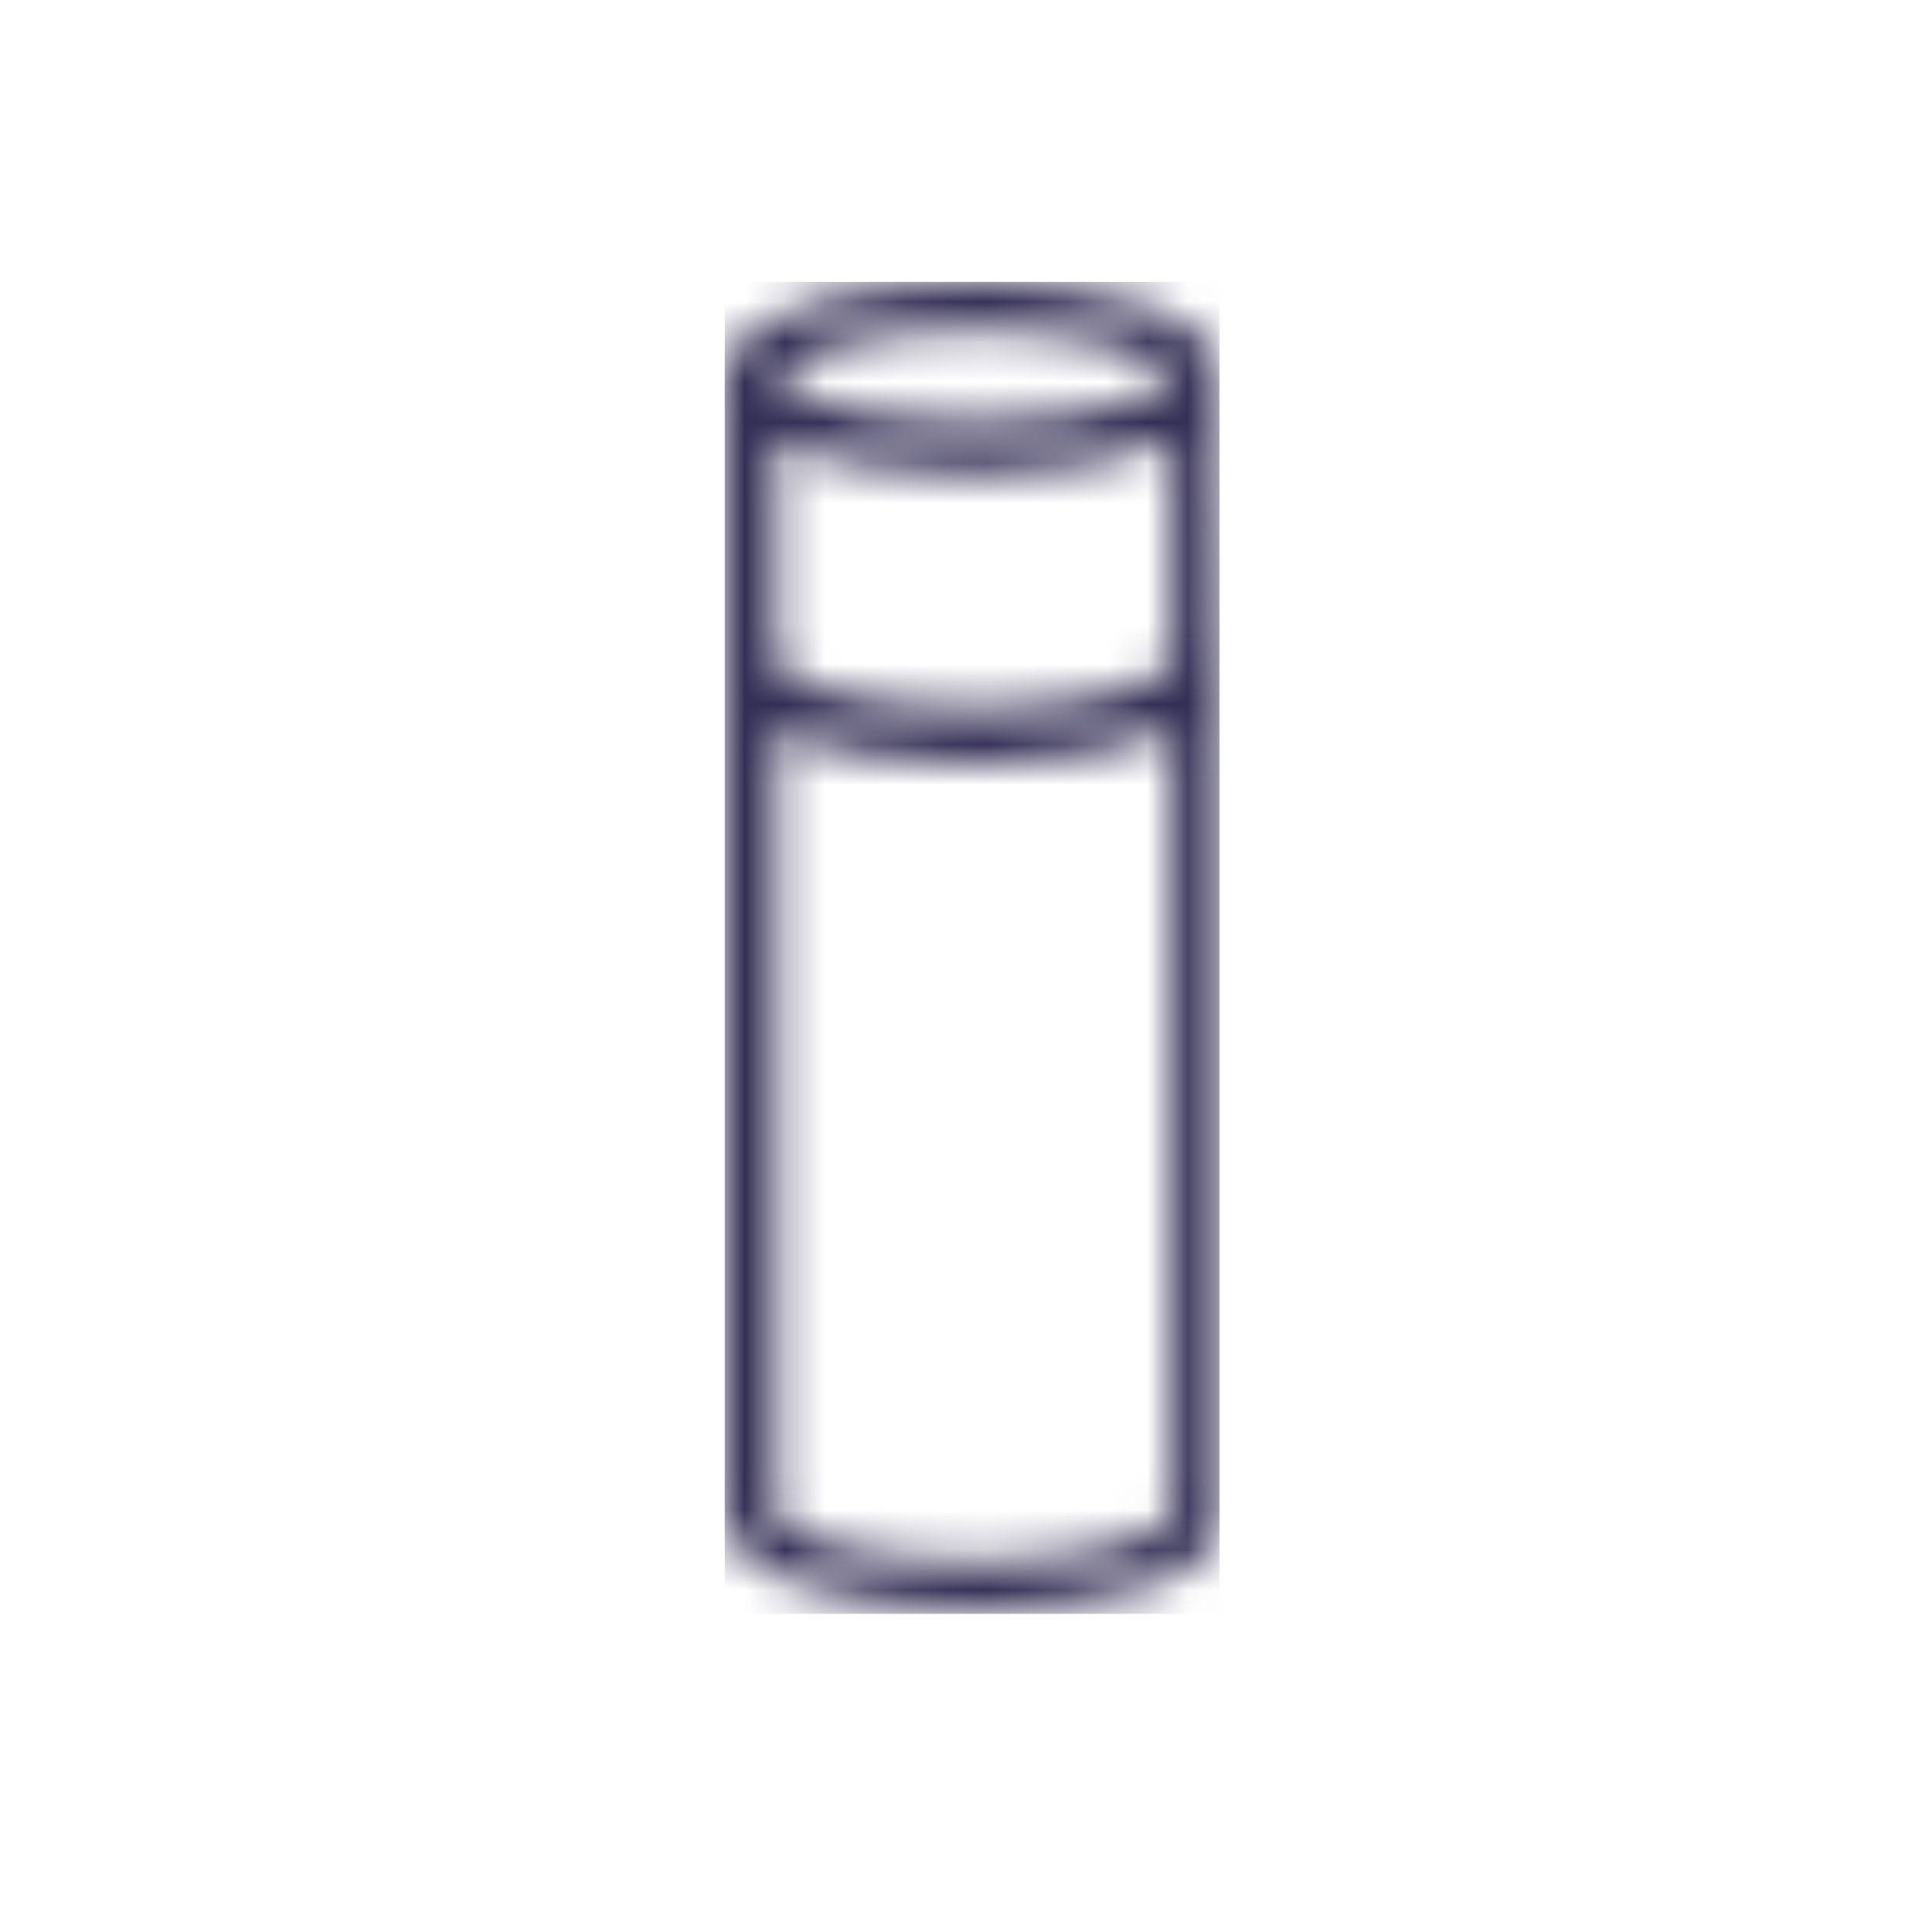 <svg viewBox="0 0 48 48" fill="none" xmlns="http://www.w3.org/2000/svg">
  <title>Acne Body Wash Glyph</title>
  <g clip-path="url(#clip0)">
    <mask id="mask0" mask-type="alpha" maskUnits="userSpaceOnUse" x="18" y="7" width="13" height="33">
      <path d="M30.3 9.3C30.2 7.7 27.1 7 24.2 7C21.3 7 18.1 7.7 18 9.3V9.4V16.5V37.6C18 39.2 21.2 40 24.2 40C27.2 40 30.4 39.3 30.4 37.6V16.5L30.3 9.3C30.3 9.4 30.3 9.3 30.3 9.3ZM19.3 9.3C19.6 9 21.2 8.2 24.2 8.2C27.1 8.2 28.7 8.9 29.1 9.3L29.2 9.4C29.2 9.5 28.8 9.7 28.3 9.9C27.4 10.2 26 10.5 24.2 10.5C22.3 10.5 21 10.2 20.2 9.9C19.6 9.7 19.3 9.5 19.3 9.3C19.3 9.4 19.3 9.3 19.3 9.3ZM29.1 16.5C29 16.8 27.4 17.6 24.2 17.6C21 17.6 19.4 16.8 19.3 16.5V10.9C20.5 11.5 22.4 11.8 24.2 11.8C26 11.8 27.9 11.5 29.1 10.9V16.5ZM24.2 38.8C21 38.8 19.4 38 19.3 37.7V18.1C20.5 18.7 22.4 19 24.2 19C26 19 27.9 18.7 29.1 18.1V37.7C29 38 27.4 38.8 24.2 38.8Z" fill="white"/>
    </mask>
    <g mask="url(#mask0)">
      <rect width="48" height="48" fill="#332E54"/>
    </g>
  </g>
  <defs>
    <clipPath id="clip0">
      <rect x="18" y="7" width="12.3" height="33.1" fill="white"/>
    </clipPath>
  </defs>
</svg>
